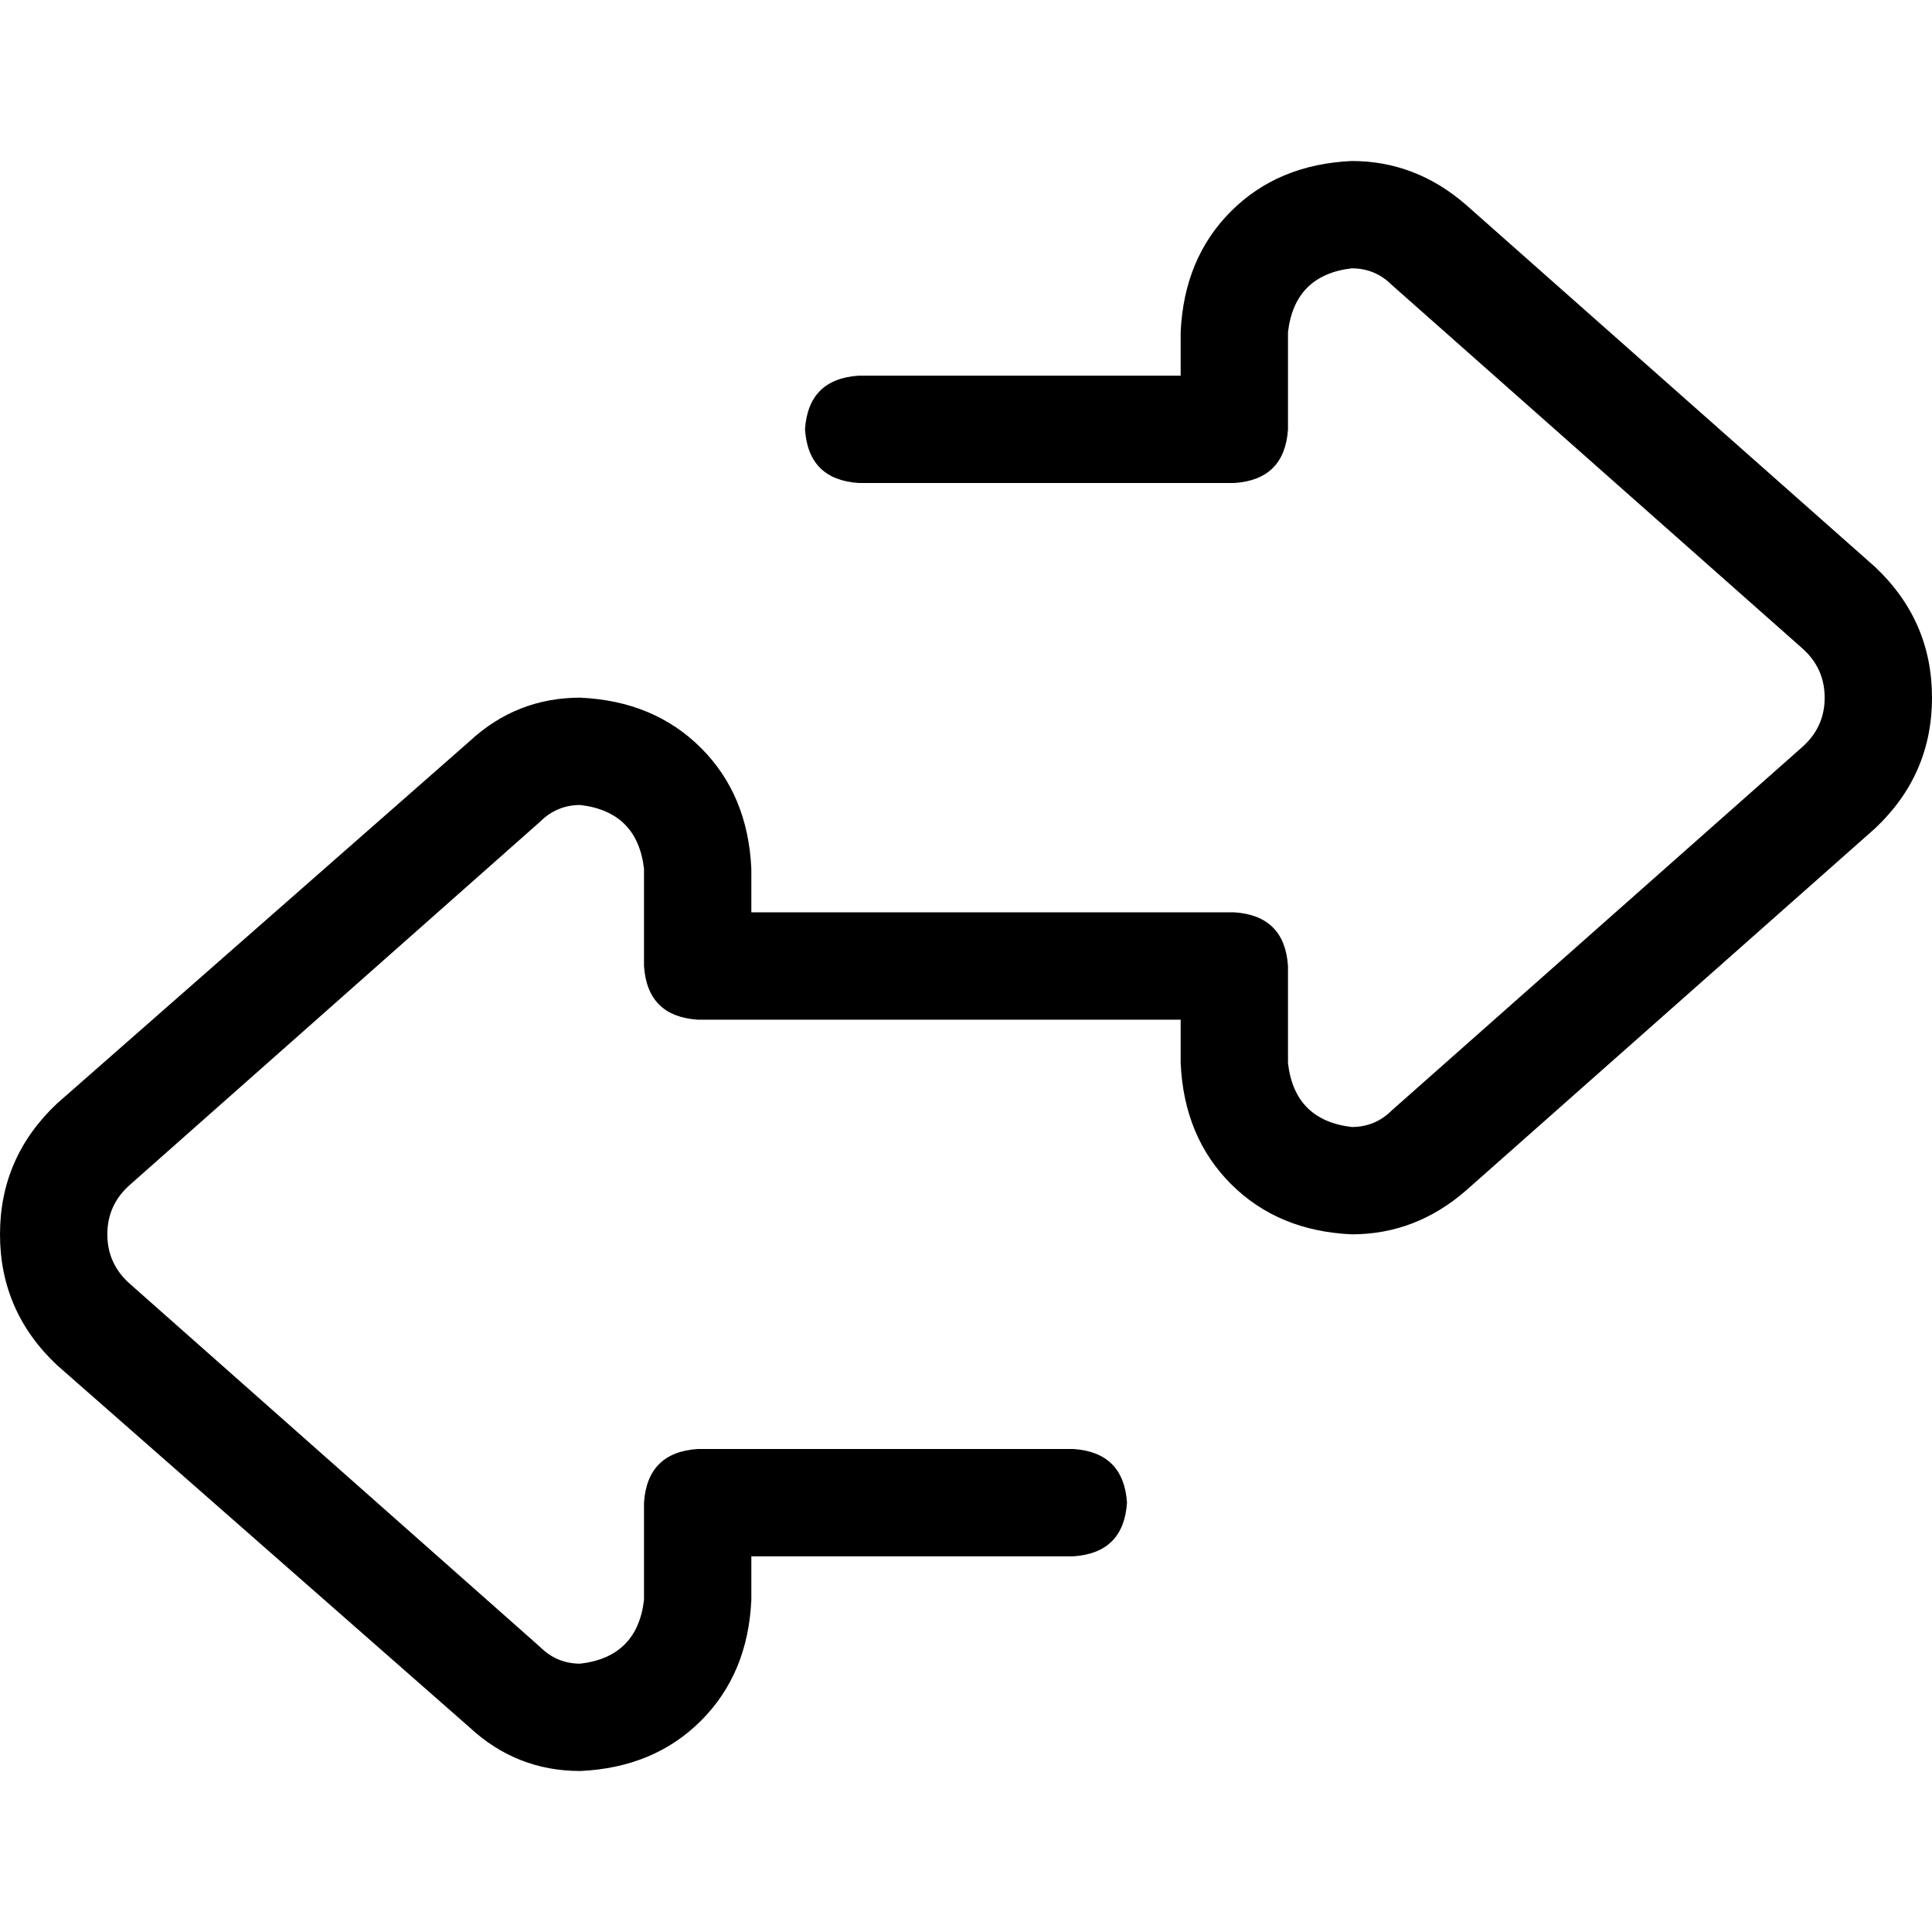 <svg xmlns="http://www.w3.org/2000/svg" viewBox="0 0 512 512">
  <path d="M 153.778 469.333 Q 136.889 469.333 124.444 457.778 L 15.111 361.778 Q 0 347.556 0 327.111 Q 0 306.667 15.111 292.444 L 124.444 196.444 Q 136.889 184.889 153.778 184.889 Q 173.333 185.778 185.778 198.222 Q 198.222 210.667 199.111 230.222 L 199.111 241.778 L 227.556 241.778 L 284.444 241.778 L 312.889 241.778 L 327.111 241.778 Q 340.444 242.667 341.333 256 L 341.333 270.222 L 341.333 281.778 Q 343.111 296.889 358.222 298.667 Q 364.444 298.667 368.889 294.222 L 477.333 198.222 Q 483.556 192.889 483.556 184.889 Q 483.556 176.889 477.333 171.556 L 368.889 75.556 Q 364.444 71.111 358.222 71.111 Q 343.111 72.889 341.333 88 L 341.333 99.556 L 341.333 113.778 Q 340.444 127.111 327.111 128 L 312.889 128 L 227.556 128 Q 214.222 127.111 213.333 113.778 Q 214.222 100.444 227.556 99.556 L 312.889 99.556 L 312.889 88 Q 313.778 68.444 326.222 56 Q 338.667 43.556 358.222 42.667 Q 375.111 42.667 388.444 54.222 L 496.889 150.222 Q 512 164.444 512 184.889 Q 512 205.333 496.889 219.556 L 388.444 315.556 Q 375.111 327.111 358.222 327.111 Q 338.667 326.222 326.222 313.778 Q 313.778 301.333 312.889 281.778 L 312.889 270.222 L 284.444 270.222 L 227.556 270.222 L 199.111 270.222 L 184.889 270.222 Q 171.556 269.333 170.667 256 L 170.667 241.778 L 170.667 230.222 Q 168.889 215.111 153.778 213.333 Q 147.556 213.333 143.111 217.778 L 34.667 313.778 Q 28.444 319.111 28.444 327.111 Q 28.444 335.111 34.667 340.444 L 143.111 436.444 Q 147.556 440.889 153.778 440.889 Q 168.889 439.111 170.667 424 L 170.667 412.444 L 170.667 398.222 Q 171.556 384.889 184.889 384 L 199.111 384 L 284.444 384 Q 297.778 384.889 298.667 398.222 Q 297.778 411.556 284.444 412.444 L 199.111 412.444 L 199.111 424 Q 198.222 443.556 185.778 456 Q 173.333 468.444 153.778 469.333 L 153.778 469.333 Z" />
</svg>